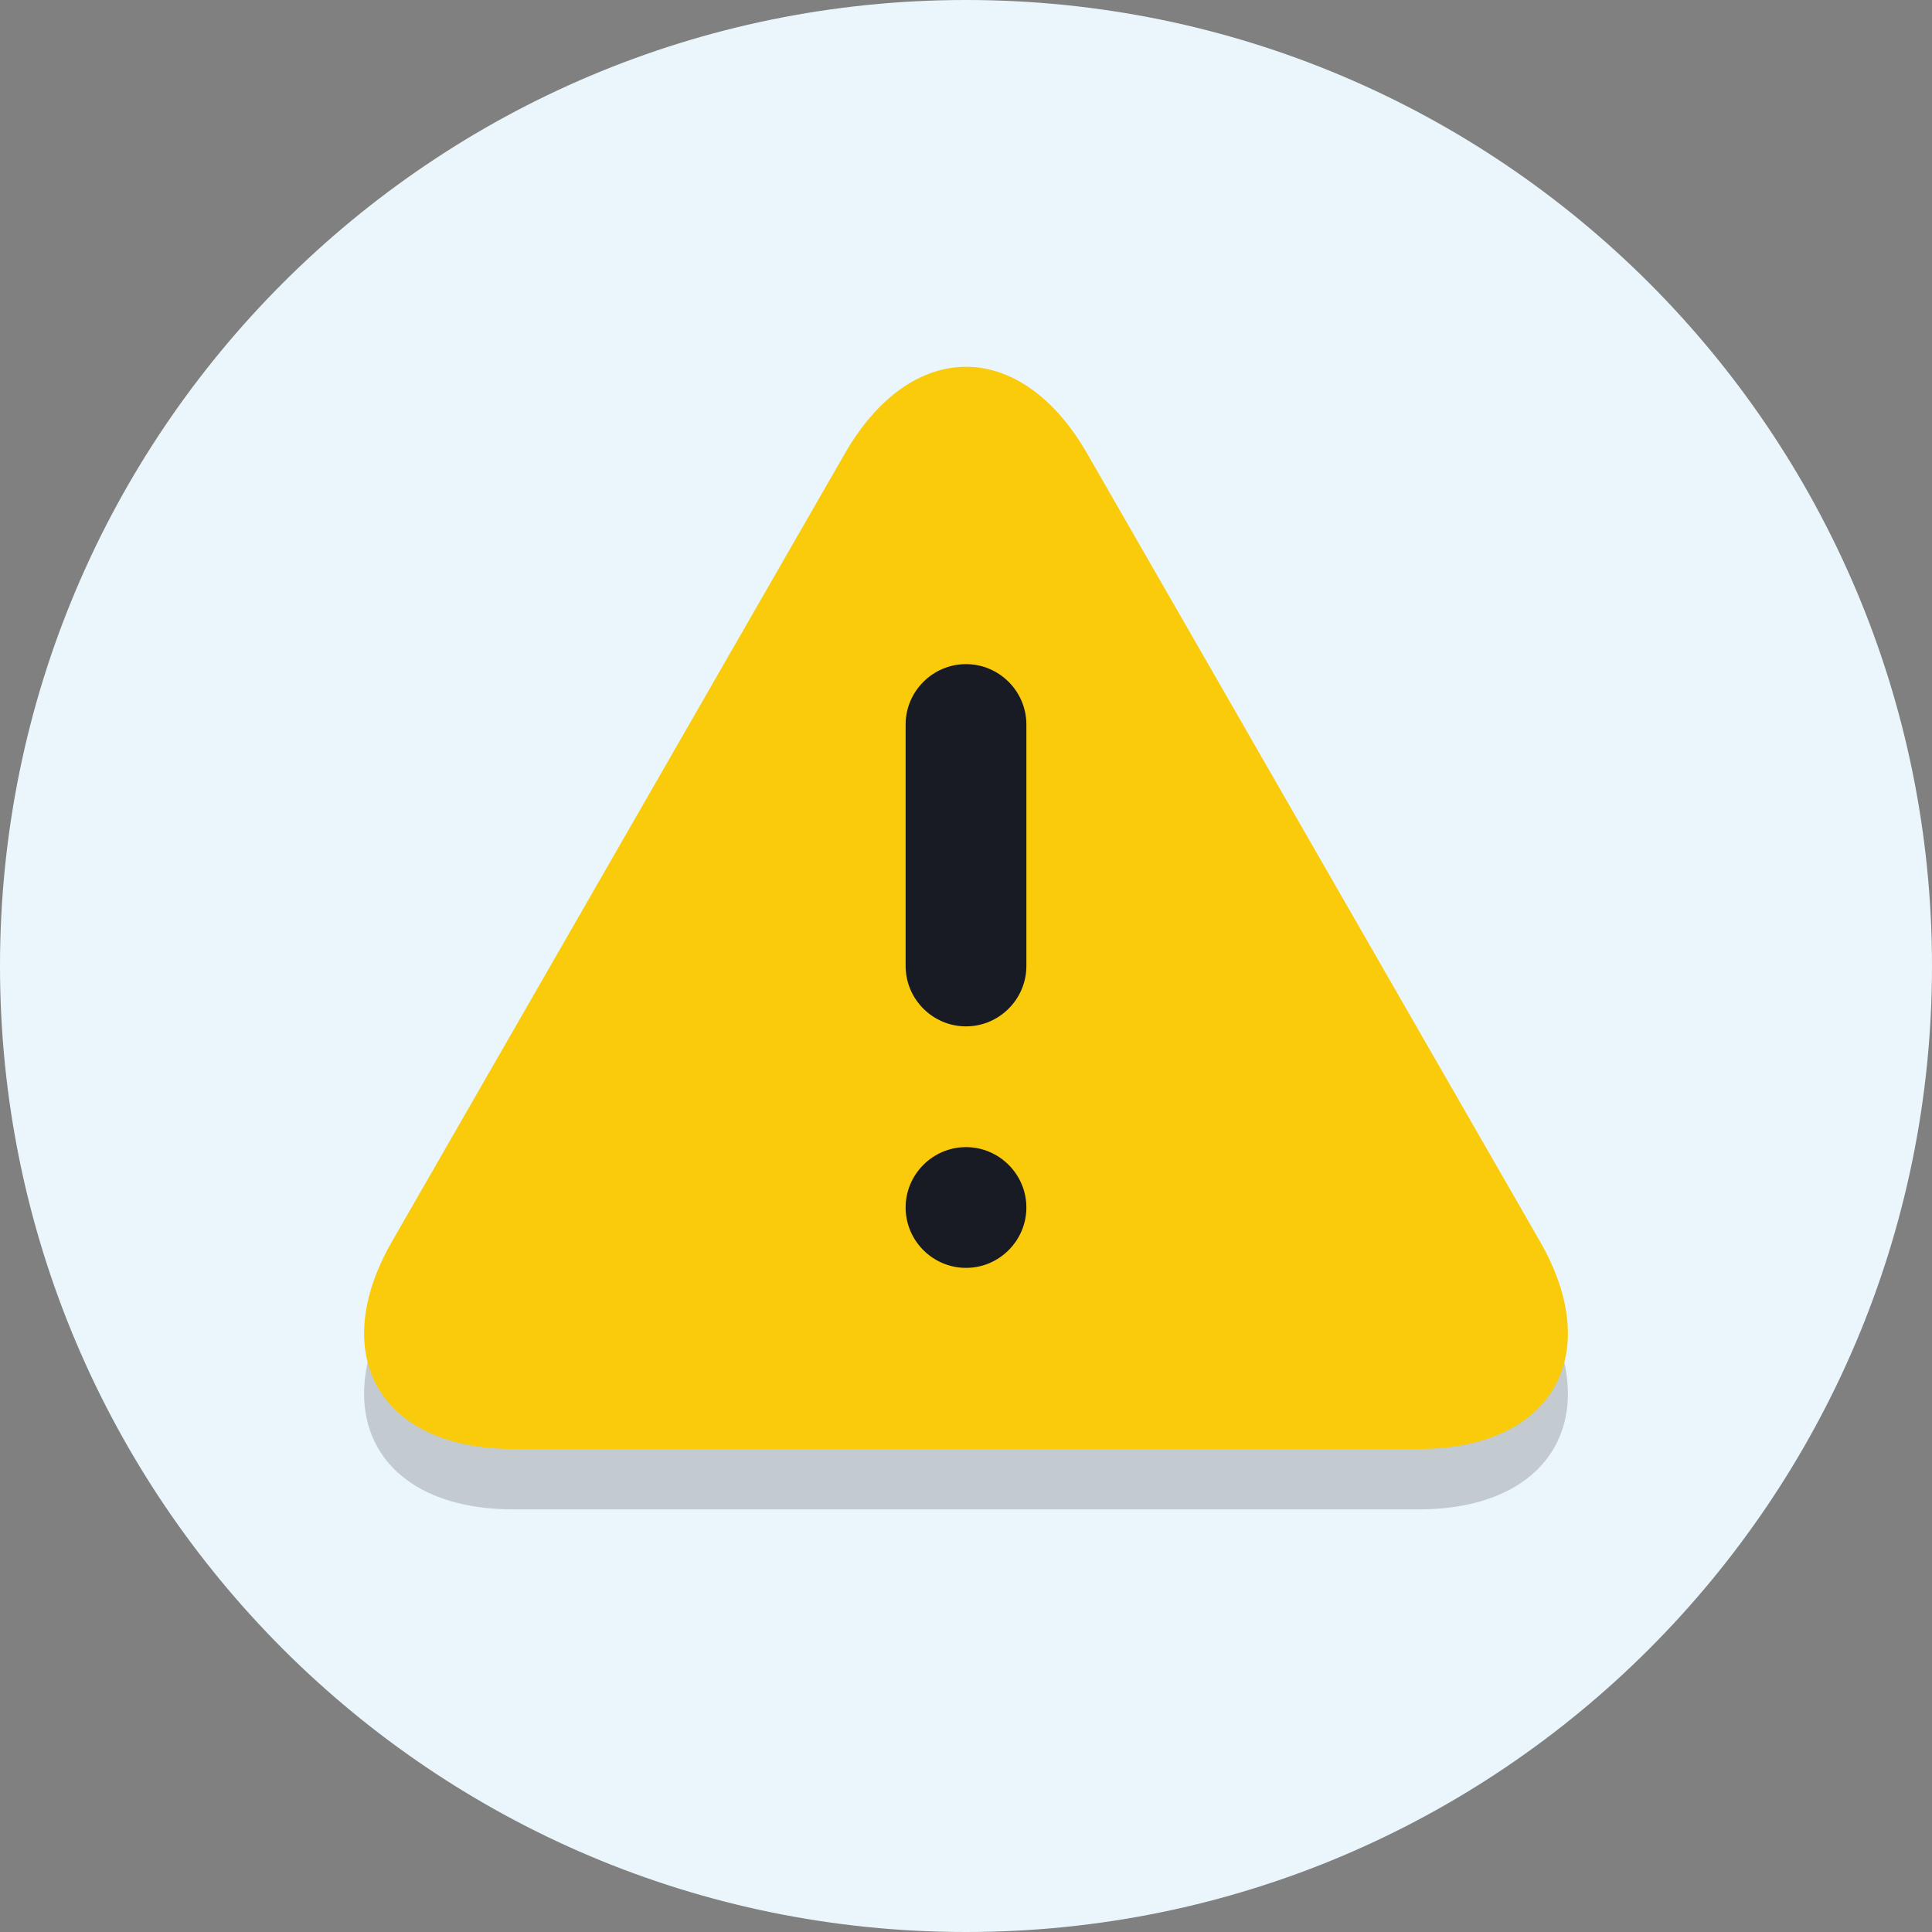 <svg width="80" height="80" viewBox="0 0 80 80" fill="none" xmlns="http://www.w3.org/2000/svg">
<rect x="0" y="0" width="80" height="80" fill="#808080" stroke="none"/>
<g clip-path="url(#clip0_554_216)">
<path d="M40 80C62.091 80 80 62.091 80 40C80 17.909 62.091 0 40 0C17.909 0 0 17.909 0 40C0 62.091 17.909 80 40 80Z" fill="#EBF6FC"/>
<g opacity="0.2">
<path d="M21.25 62.5C15.75 62.5 13.5 58.625 16.25 53.875L35 21.25C37.75 16.5 42.25 16.5 45 21.25L63.75 53.875C66.5 58.625 64.25 62.5 58.75 62.5H21.25Z" fill="#231F20"/>
</g>
<path d="M21.25 60C15.75 60 13.5 56.125 16.25 51.375L35 18.75C37.75 14 42.25 14 45 18.75L63.75 51.375C66.5 56.125 64.25 60 58.75 60H21.25Z" fill="#FACB0B"/>
<path d="M42.5 40C42.5 41.375 41.375 42.5 40 42.5C38.625 42.5 37.5 41.375 37.5 40V30C37.5 28.625 38.625 27.5 40 27.5C41.375 27.5 42.5 28.625 42.5 30V40Z" fill="#181B24"/>
<path d="M42.5 50C42.5 51.375 41.375 52.5 40 52.5C38.625 52.5 37.5 51.375 37.5 50C37.5 48.625 38.625 47.5 40 47.5C41.375 47.5 42.5 48.625 42.5 50Z" fill="#181B24"/>
</g>
<defs>
<clipPath id="clip0_554_216">
<rect width="80" height="80" fill="white"/>
</clipPath>
</defs>
</svg>
